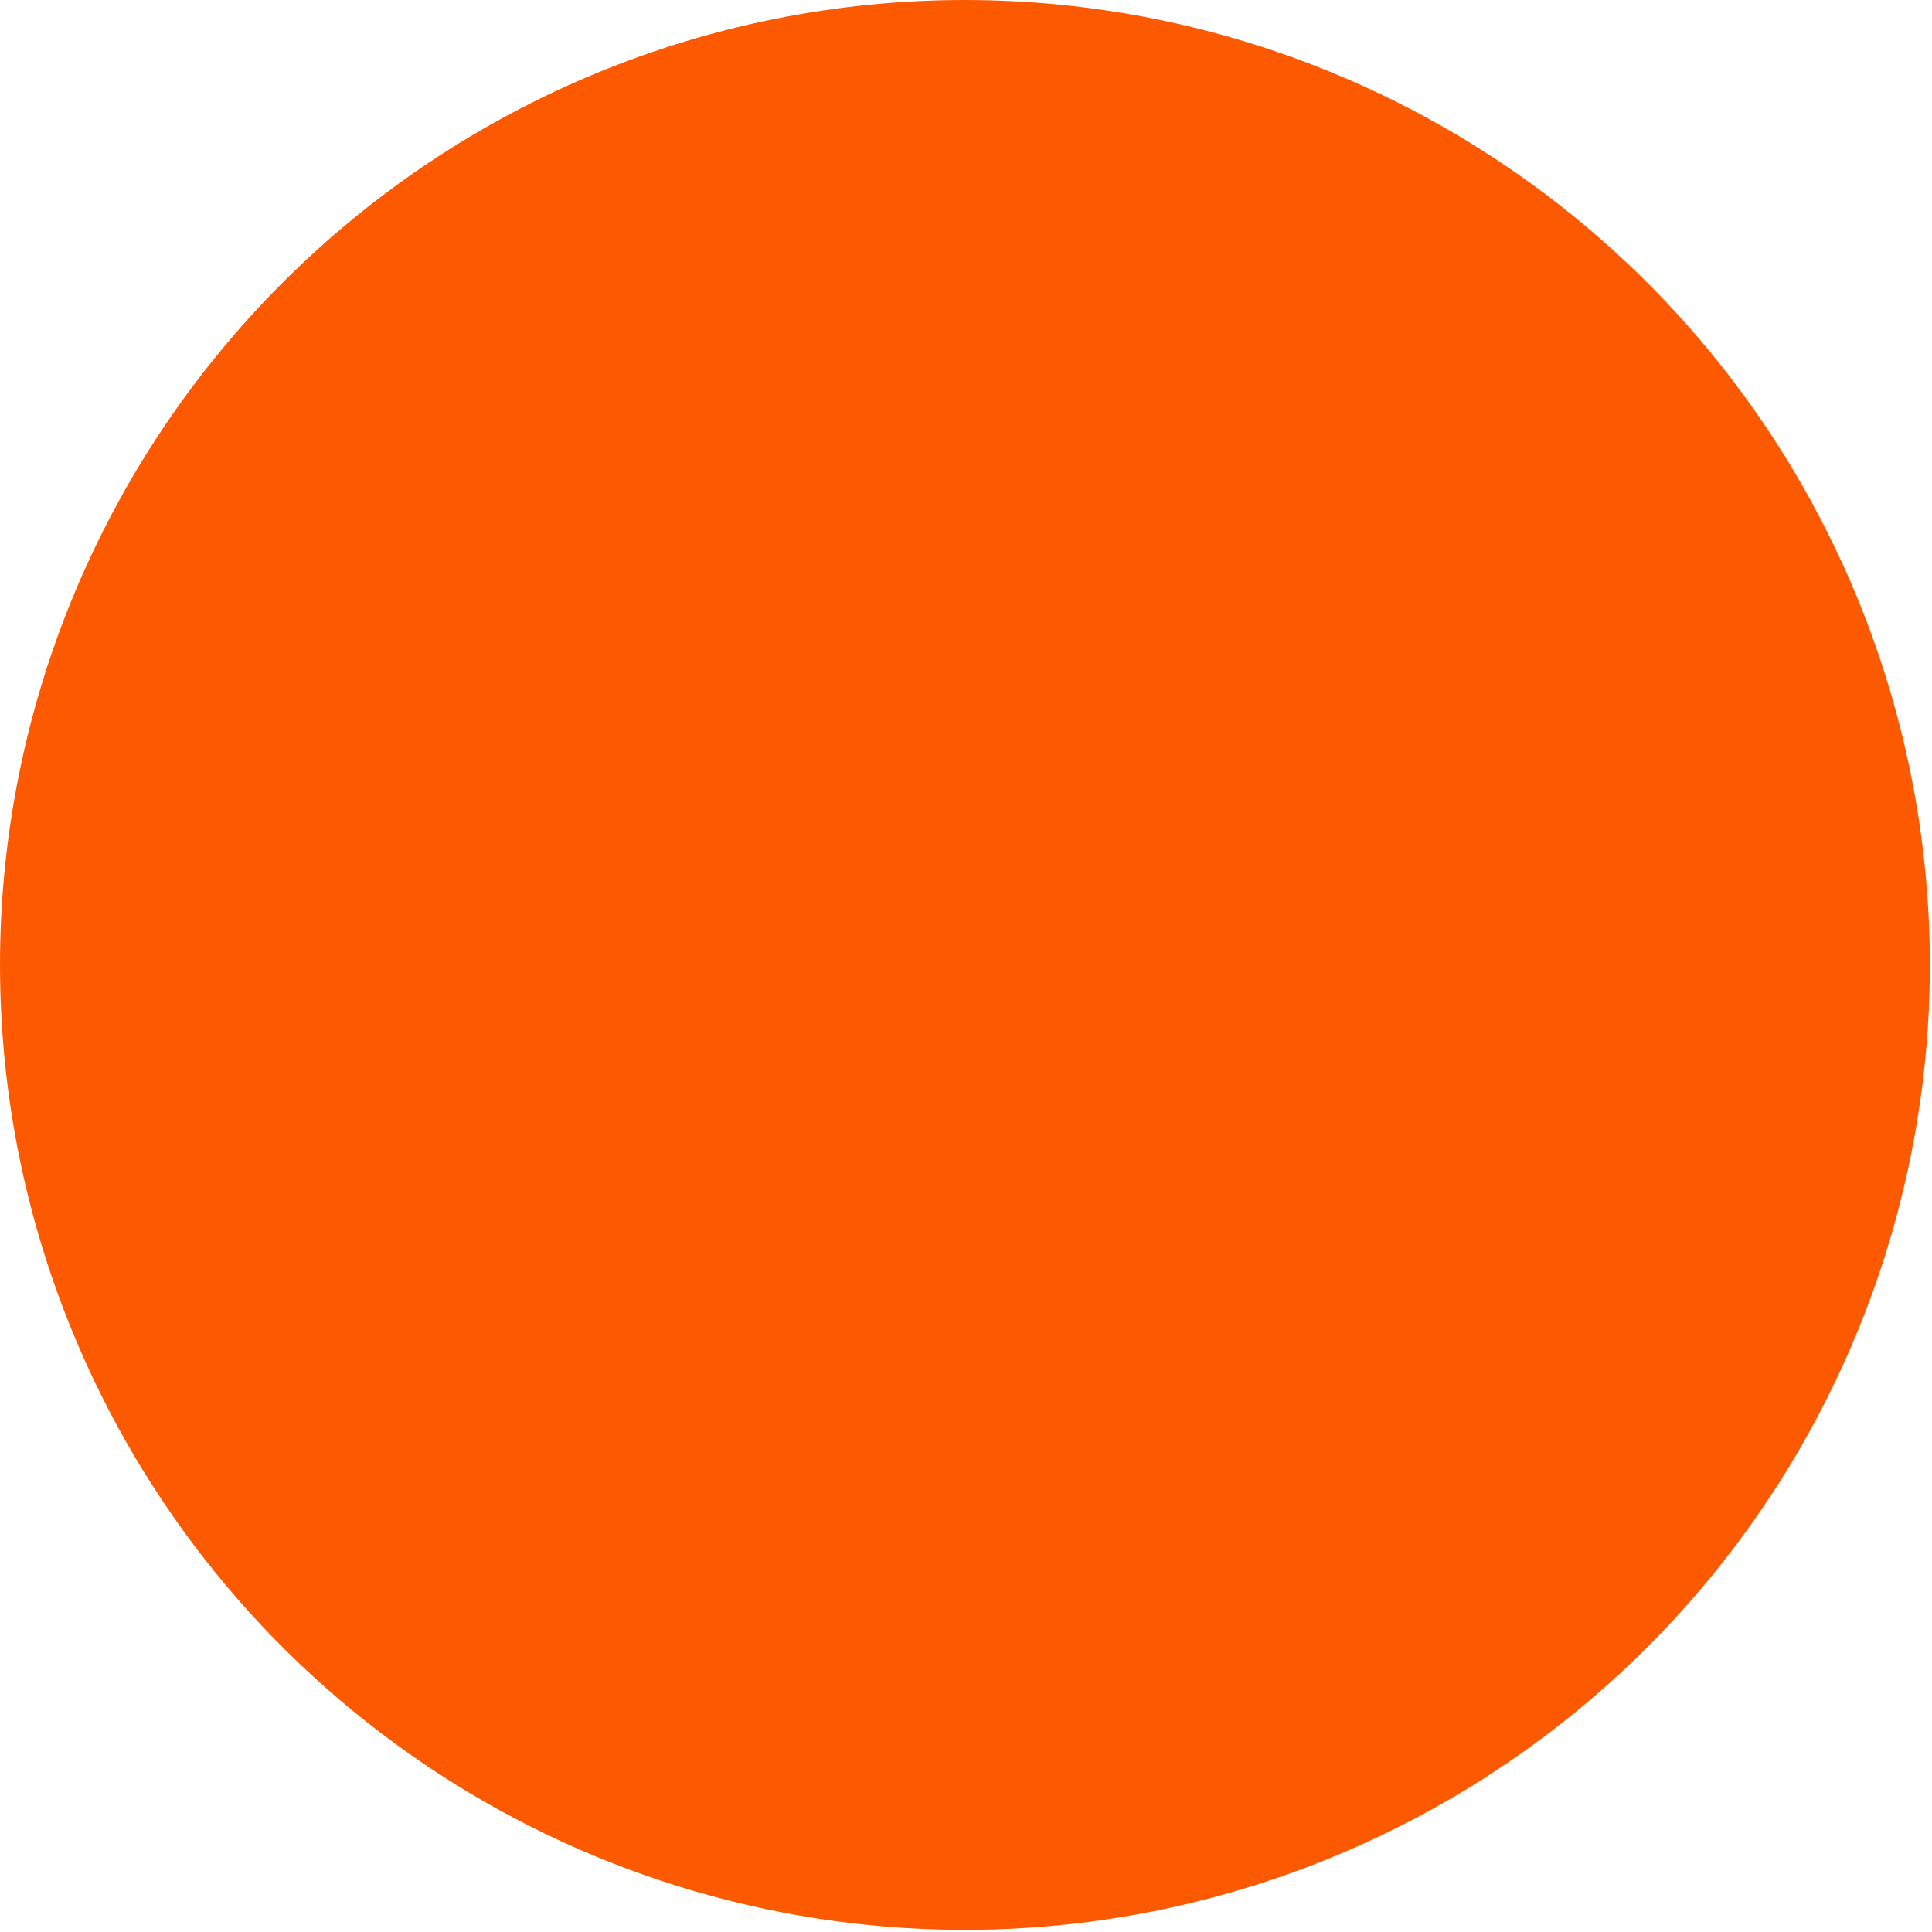 <svg width="77" height="77" viewBox="0 0 77 77" fill="none" xmlns="http://www.w3.org/2000/svg">
<path fill-rule="evenodd" clip-rule="evenodd" d="M38.456 1.40686e-08C46.063 -0 53.498 2.255 59.822 6.481C66.147 10.706 71.076 16.713 73.987 23.74C76.898 30.767 77.66 38.5 76.176 45.96C74.692 53.42 71.029 60.272 65.651 65.651C60.273 71.029 53.42 74.692 45.96 76.176C38.5 77.66 30.767 76.898 23.74 73.987C16.713 71.076 10.707 66.147 6.481 59.823C2.255 53.498 -0 46.063 6.25254e-09 38.457C5.83814e-09 28.257 4.052 18.476 11.264 11.264C18.476 4.052 28.257 9.19551e-05 38.456 1.40686e-08Z" fill="#FC5900"/>
</svg>
